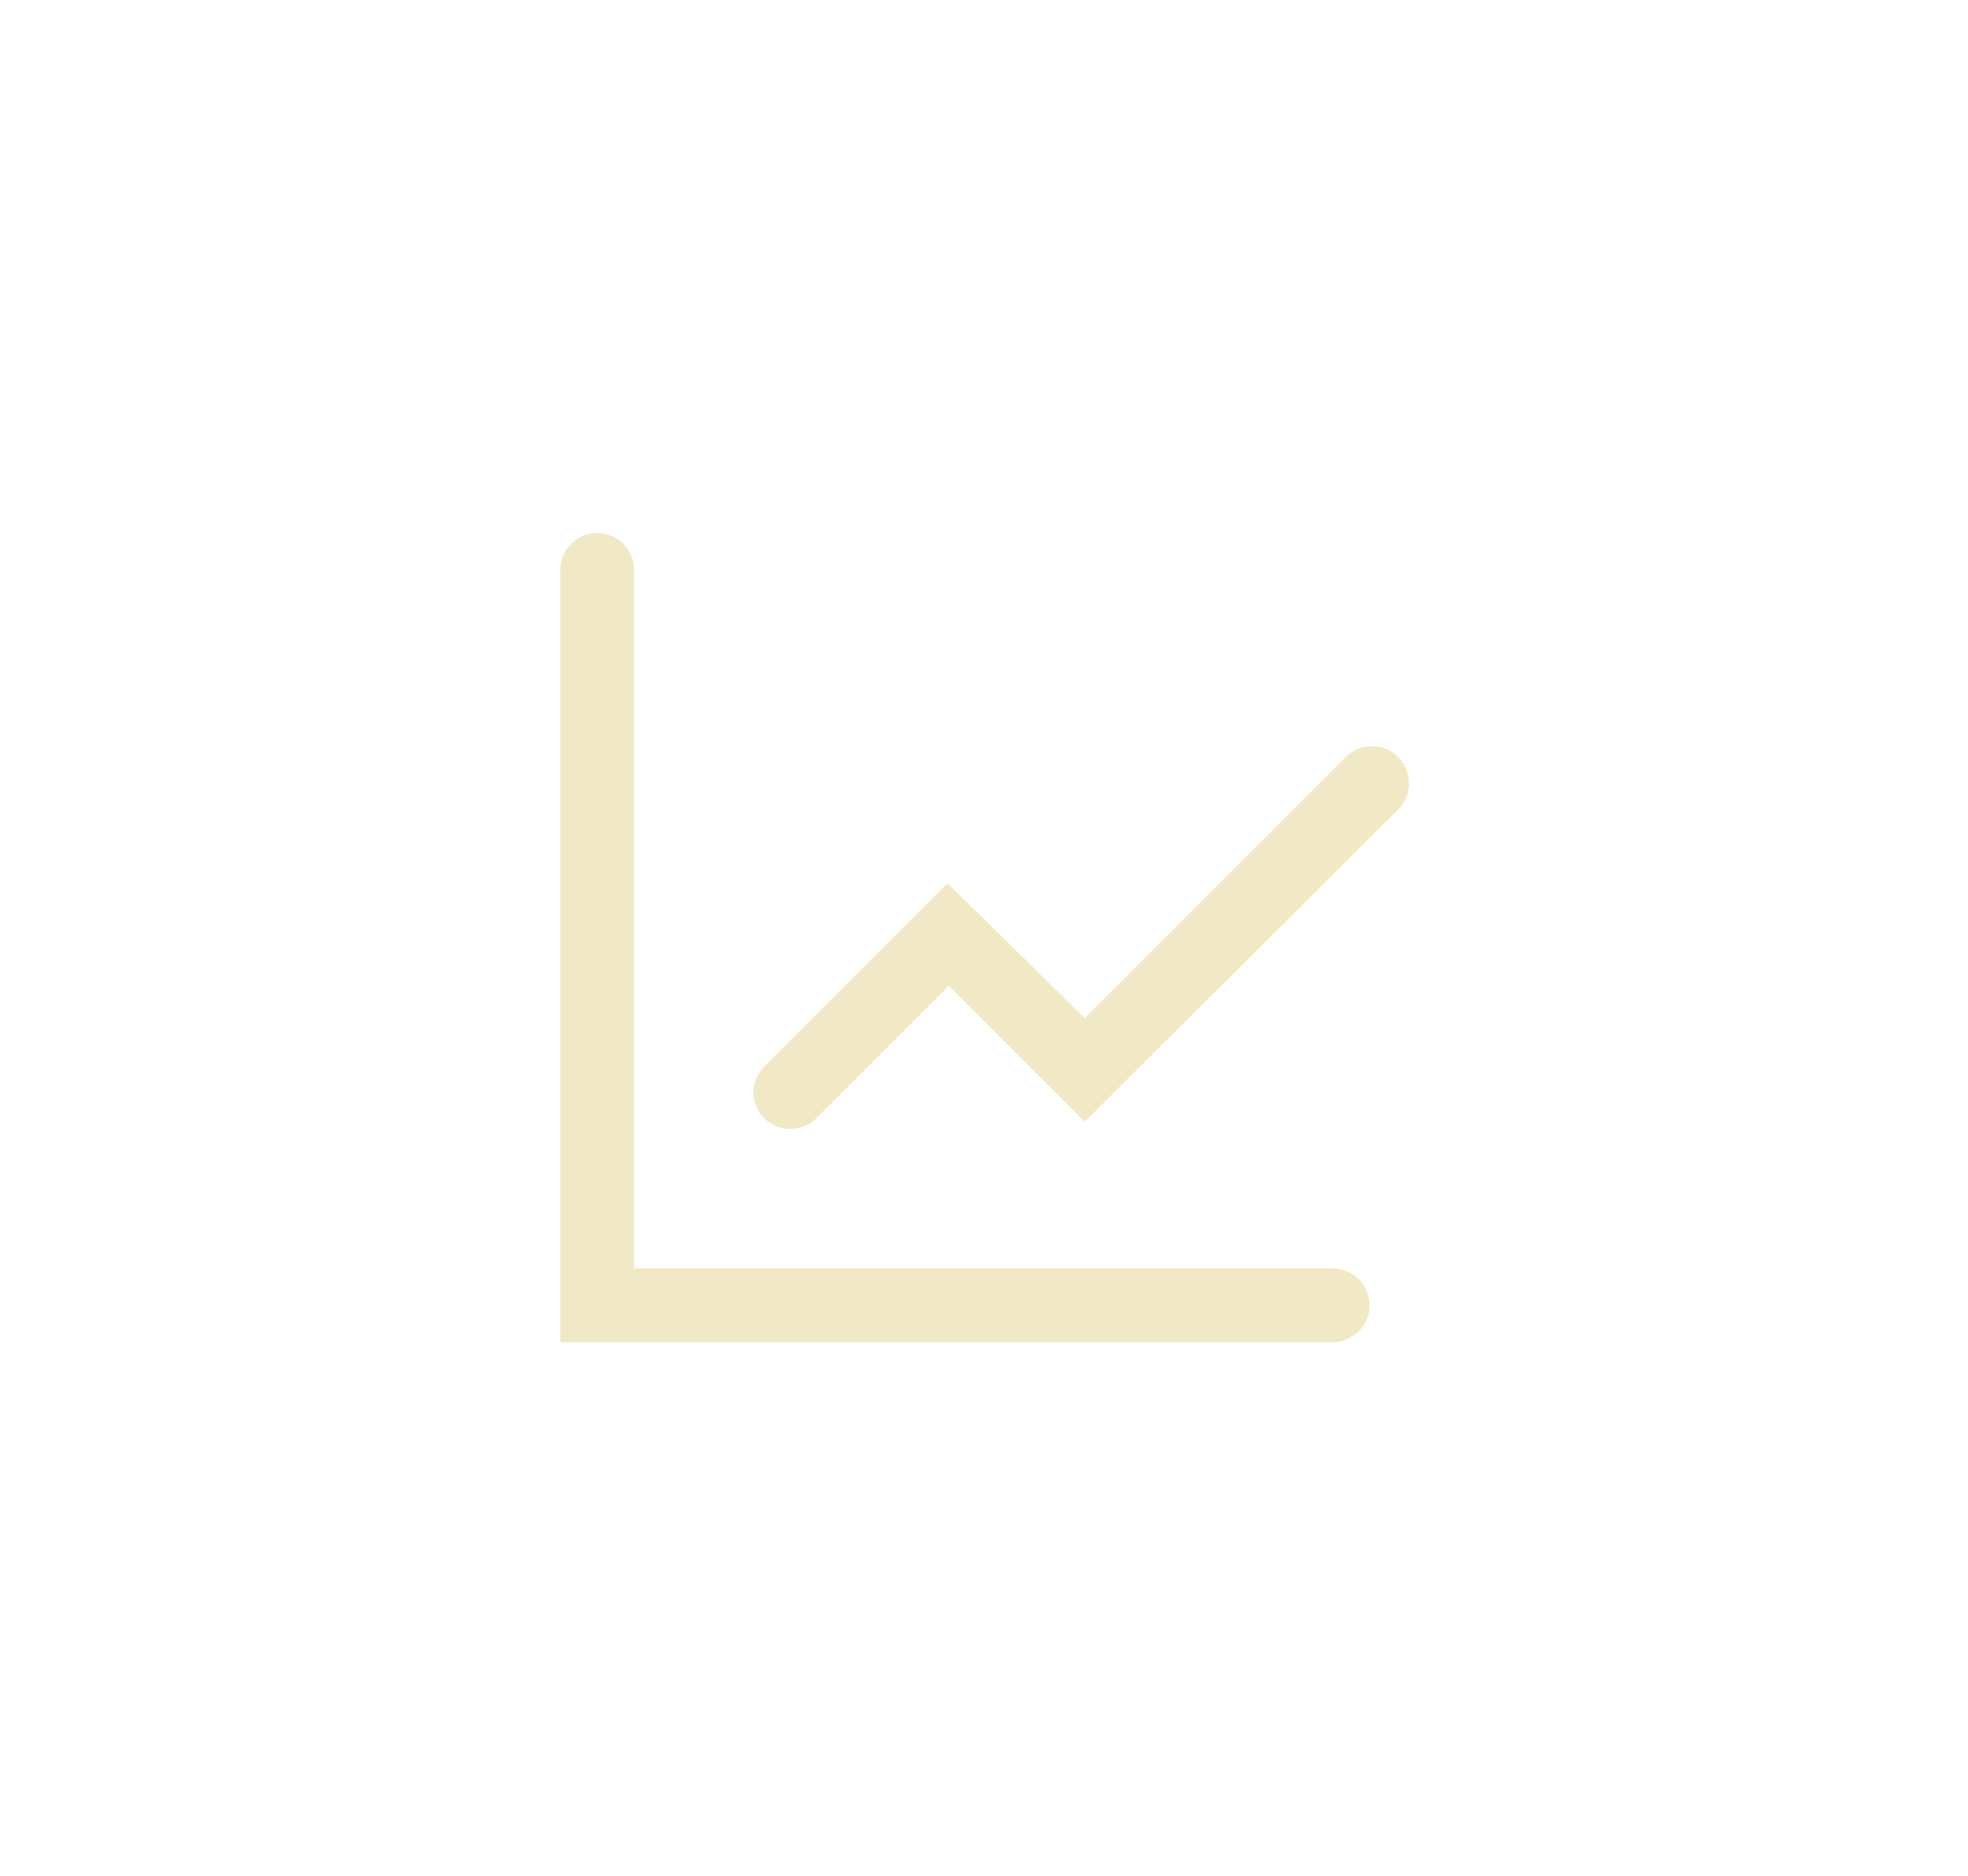 <?xml version="1.0" encoding="utf-8"?>
<!-- Generator: Adobe Illustrator 19.2.1, SVG Export Plug-In . SVG Version: 6.00 Build 0)  -->
<svg version="1.1" id="Layer_1" xmlns="http://www.w3.org/2000/svg" xmlns:xlink="http://www.w3.org/1999/xlink" x="0px" y="0px"
	 viewBox="0 0 165.1 157.4" style="enable-background:new 0 0 165.1 157.4;" xml:space="preserve">
<style type="text/css">
	.st0{fill:#F1E9C6;}
</style>
<g>
	<path class="st0" d="M47,112.6V47.8c0-1.7,1.4-3.1,3.1-3.1s3.1,1.4,3.1,3.1v58.6h58.6c1.7,0,3.1,1.4,3.1,3.1c0,1.7-1.4,3.1-3.1,3.1
		H47z"/>
	<path class="st0" d="M66.3,94.7c-0.8,0-1.6-0.3-2.2-0.9c-1.2-1.2-1.2-3.1,0-4.3l15.4-15.4L91,85.4l21.9-21.9
		c0.6-0.6,1.4-0.9,2.2-0.9c0.8,0,1.6,0.3,2.2,0.9c0.6,0.6,0.9,1.4,0.9,2.2c0,0.8-0.3,1.6-0.9,2.2L91,94.1L79.6,82.7L68.5,93.8
		C67.9,94.4,67.1,94.7,66.3,94.7z"/>
</g>
</svg>
